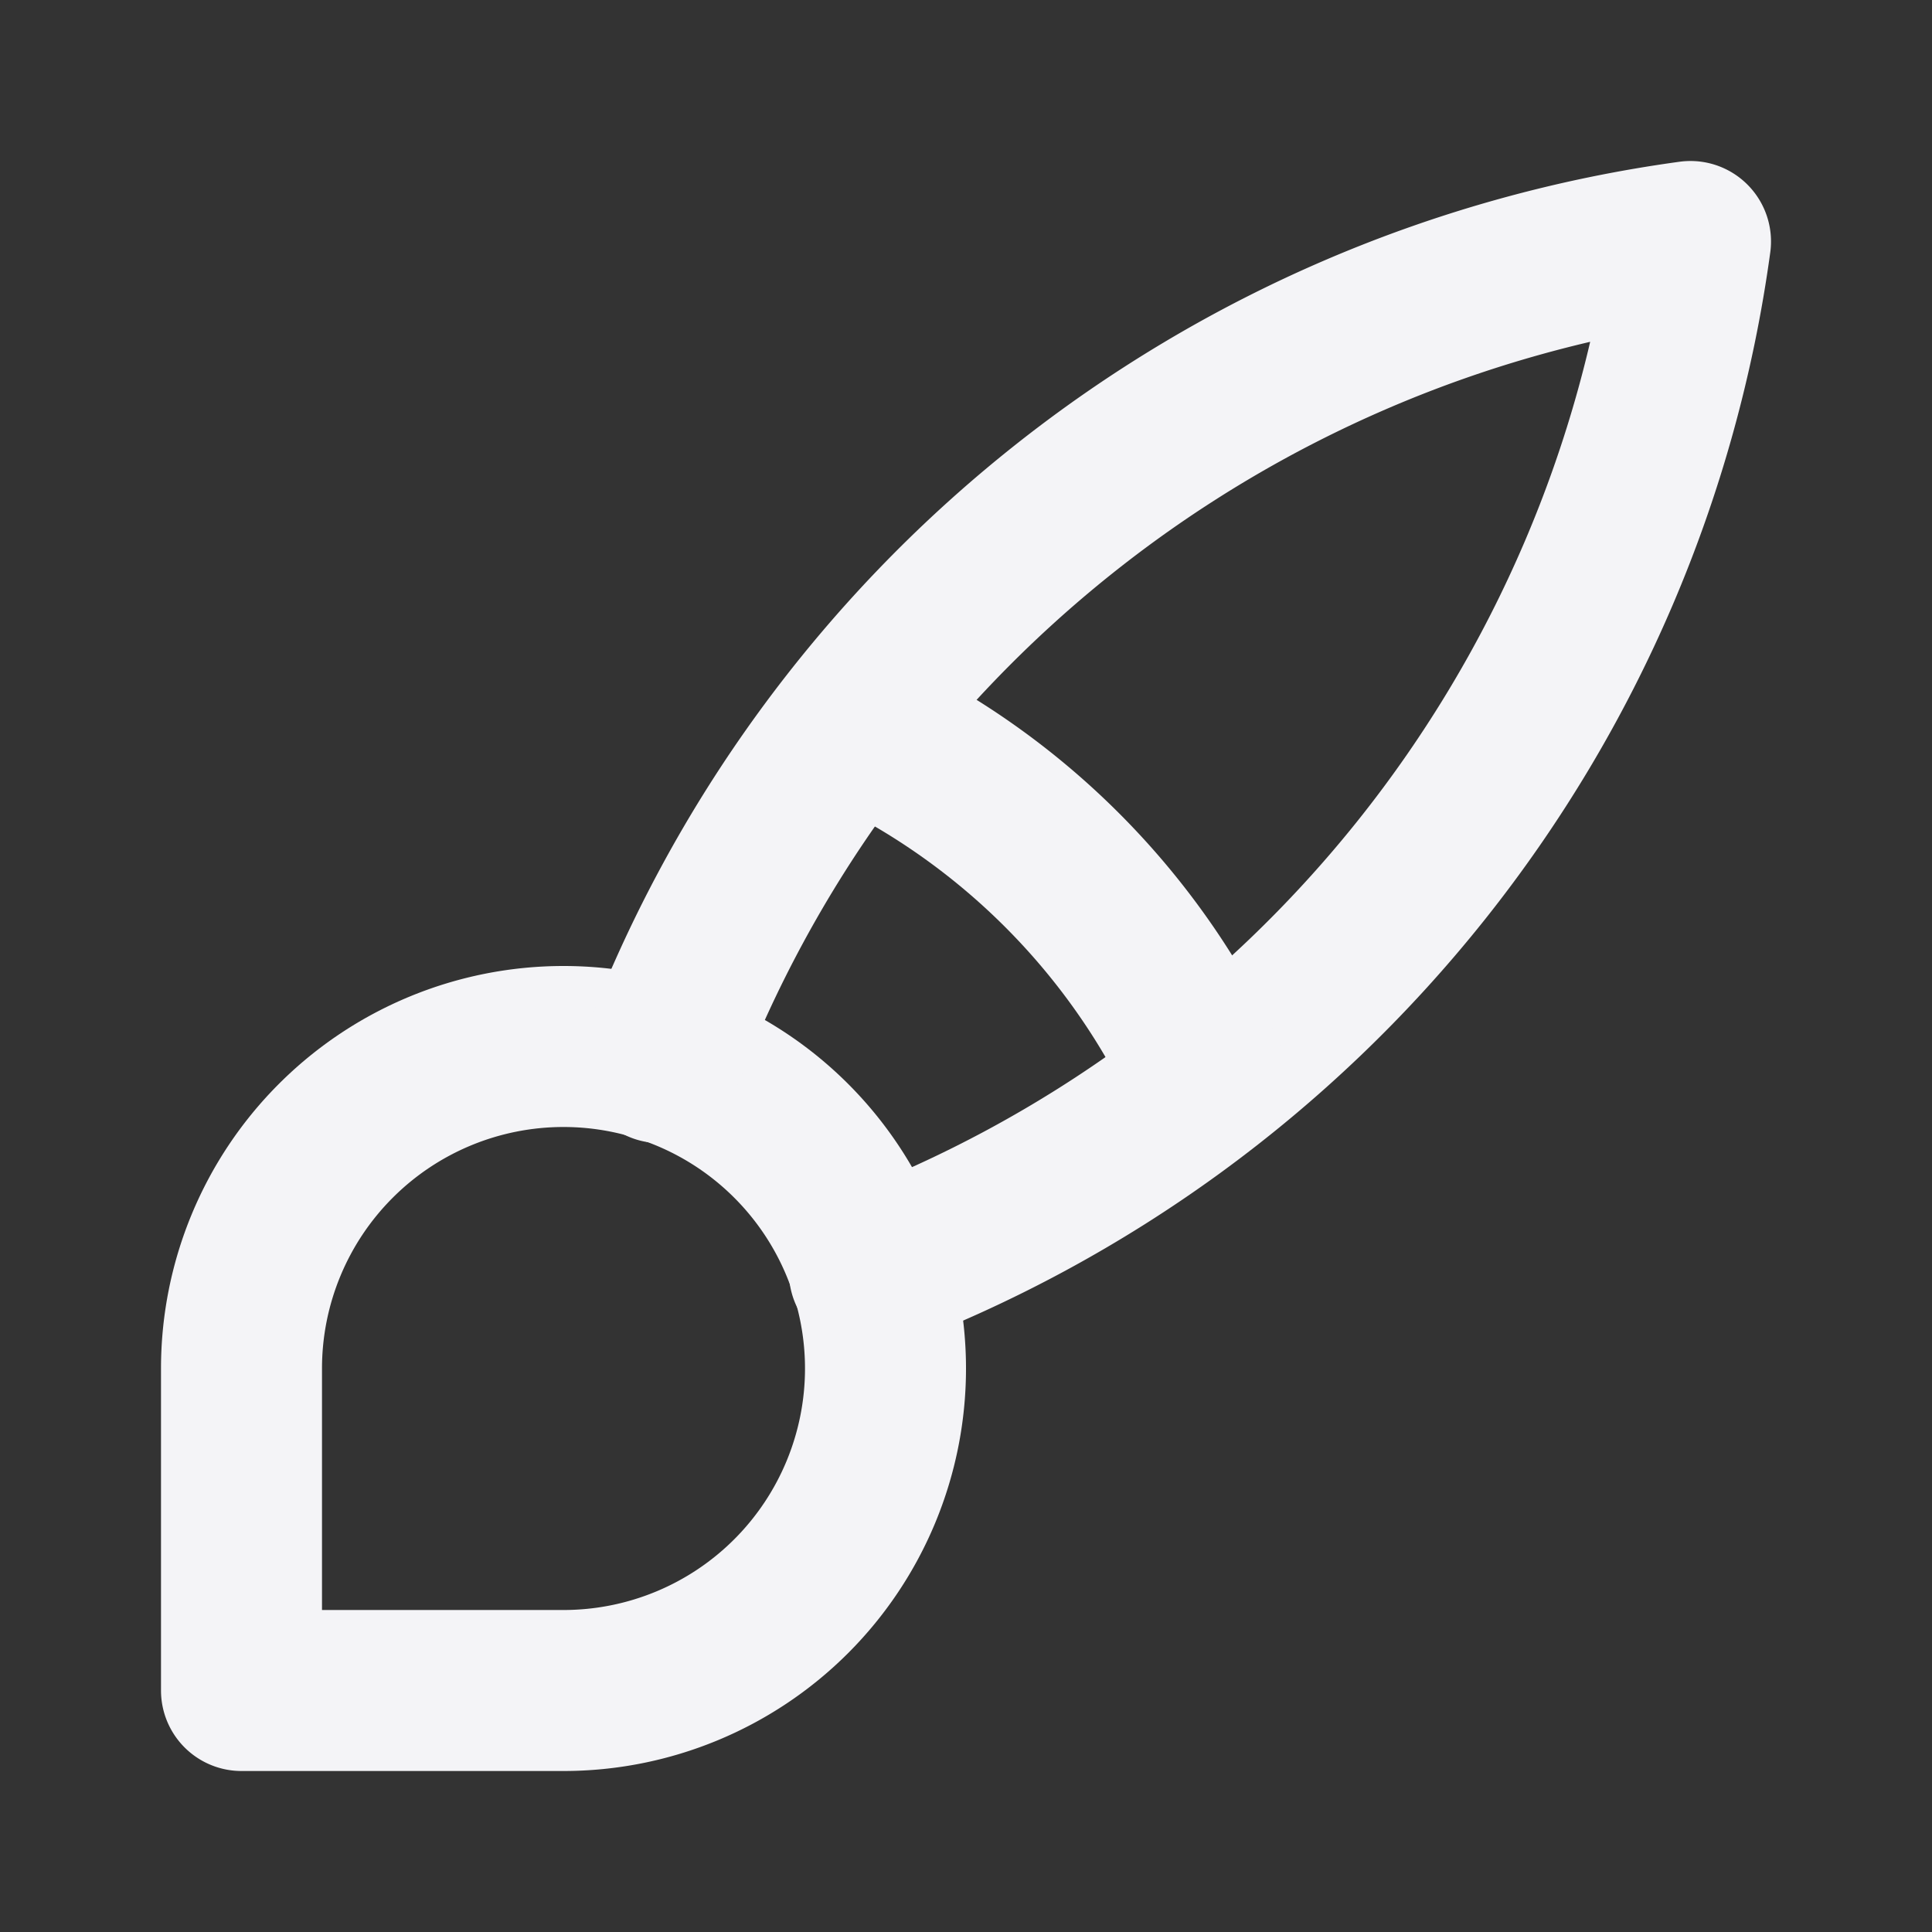 <svg fill="none" height="24" stroke="#f4f4f7" stroke-linecap="round" stroke-linejoin="round" stroke-width="2" width="24" xmlns="http://www.w3.org/2000/svg">
    <rect width="100%" height="100%" fill="#333333" stroke="none"/>
    <path d="M0 0h24v24H0z" stroke="none"/>
    <path d="M3 21v-4a4 4 0 1 1 4 4z"/>
    <path d="M21 3A16 16 0 0 0 8.2 13.2M21 3a16 16 0 0 1-10.2 12.8"/>
    <path d="M10.6 9a9 9 0 0 1 4.4 4.4"/>
</svg>
